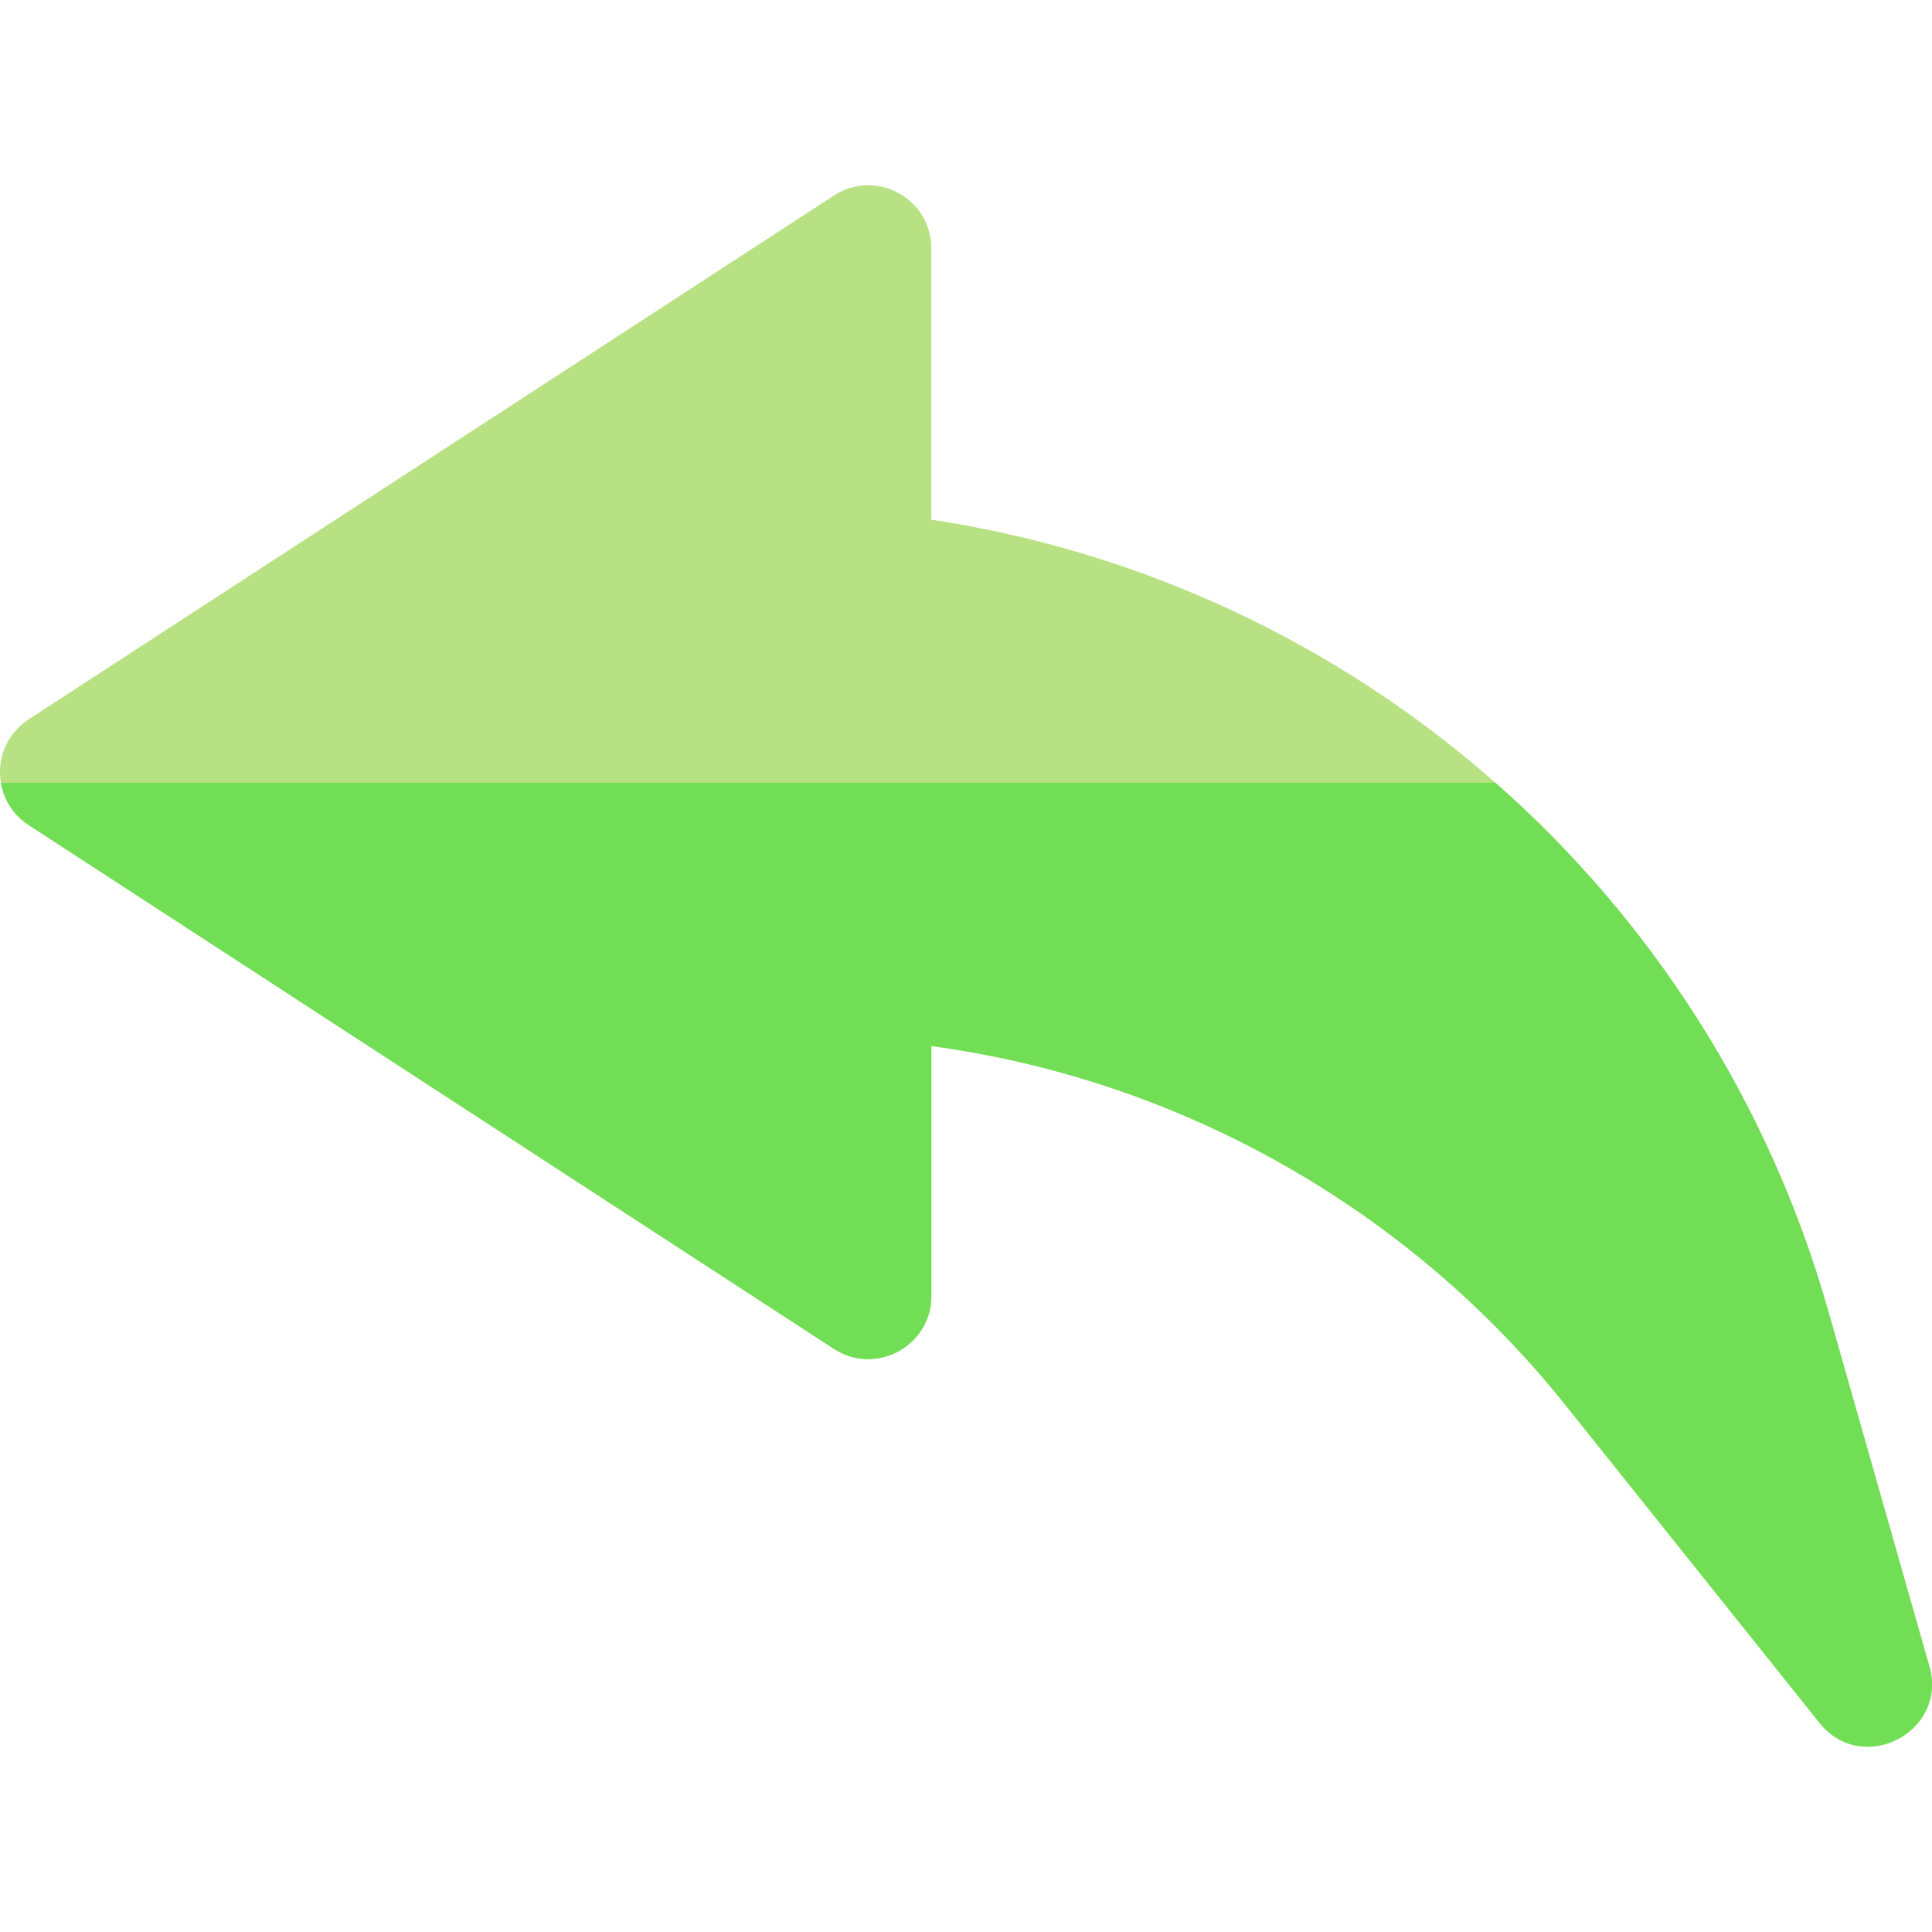 <?xml version="1.0" encoding="iso-8859-1"?>
<!-- Generator: Adobe Illustrator 19.0.0, SVG Export Plug-In . SVG Version: 6.00 Build 0)  -->
<svg xmlns="http://www.w3.org/2000/svg" xmlns:xlink="http://www.w3.org/1999/xlink" version="1.1" id="Layer_1" x="0px" y="0px" viewBox="0 0 511.999 511.999" style="enable-background:new 0 0 511.999 511.999;" xml:space="preserve">
<path style="fill:#B7E183;" d="M482.204,456.585l-67.361-84.261c-41.728-52.192-102.216-86.233-168.032-95.117v66.266  c0,13.226-14.706,21.208-25.797,13.994L7.583,218.635c-10.113-6.577-10.109-21.413,0-27.988L221.015,51.816  c11.087-7.212,25.797,0.763,25.797,13.994v71.913c112.188,16.938,205.909,97.984,237.604,209.395L511.3,441.59  C516.266,459.038,493.537,470.759,482.204,456.585z"/>
<path style="fill:#71DE56;" d="M396.327,207.465c41.153,36.25,72.31,84.187,88.089,139.655l26.884,94.472  c4.965,17.446-17.763,29.168-29.096,14.993l-67.361-84.261c-41.728-52.192-102.216-86.233-168.032-95.117v66.266  c0,13.226-14.706,21.208-25.797,13.994L7.583,218.635c-4.162-2.707-6.582-6.818-7.317-11.17H396.327z"/>
<g>
</g>
<g>
</g>
<g>
</g>
<g>
</g>
<g>
</g>
<g>
</g>
<g>
</g>
<g>
</g>
<g>
</g>
<g>
</g>
<g>
</g>
<g>
</g>
<g>
</g>
<g>
</g>
<g>
</g>
</svg>
